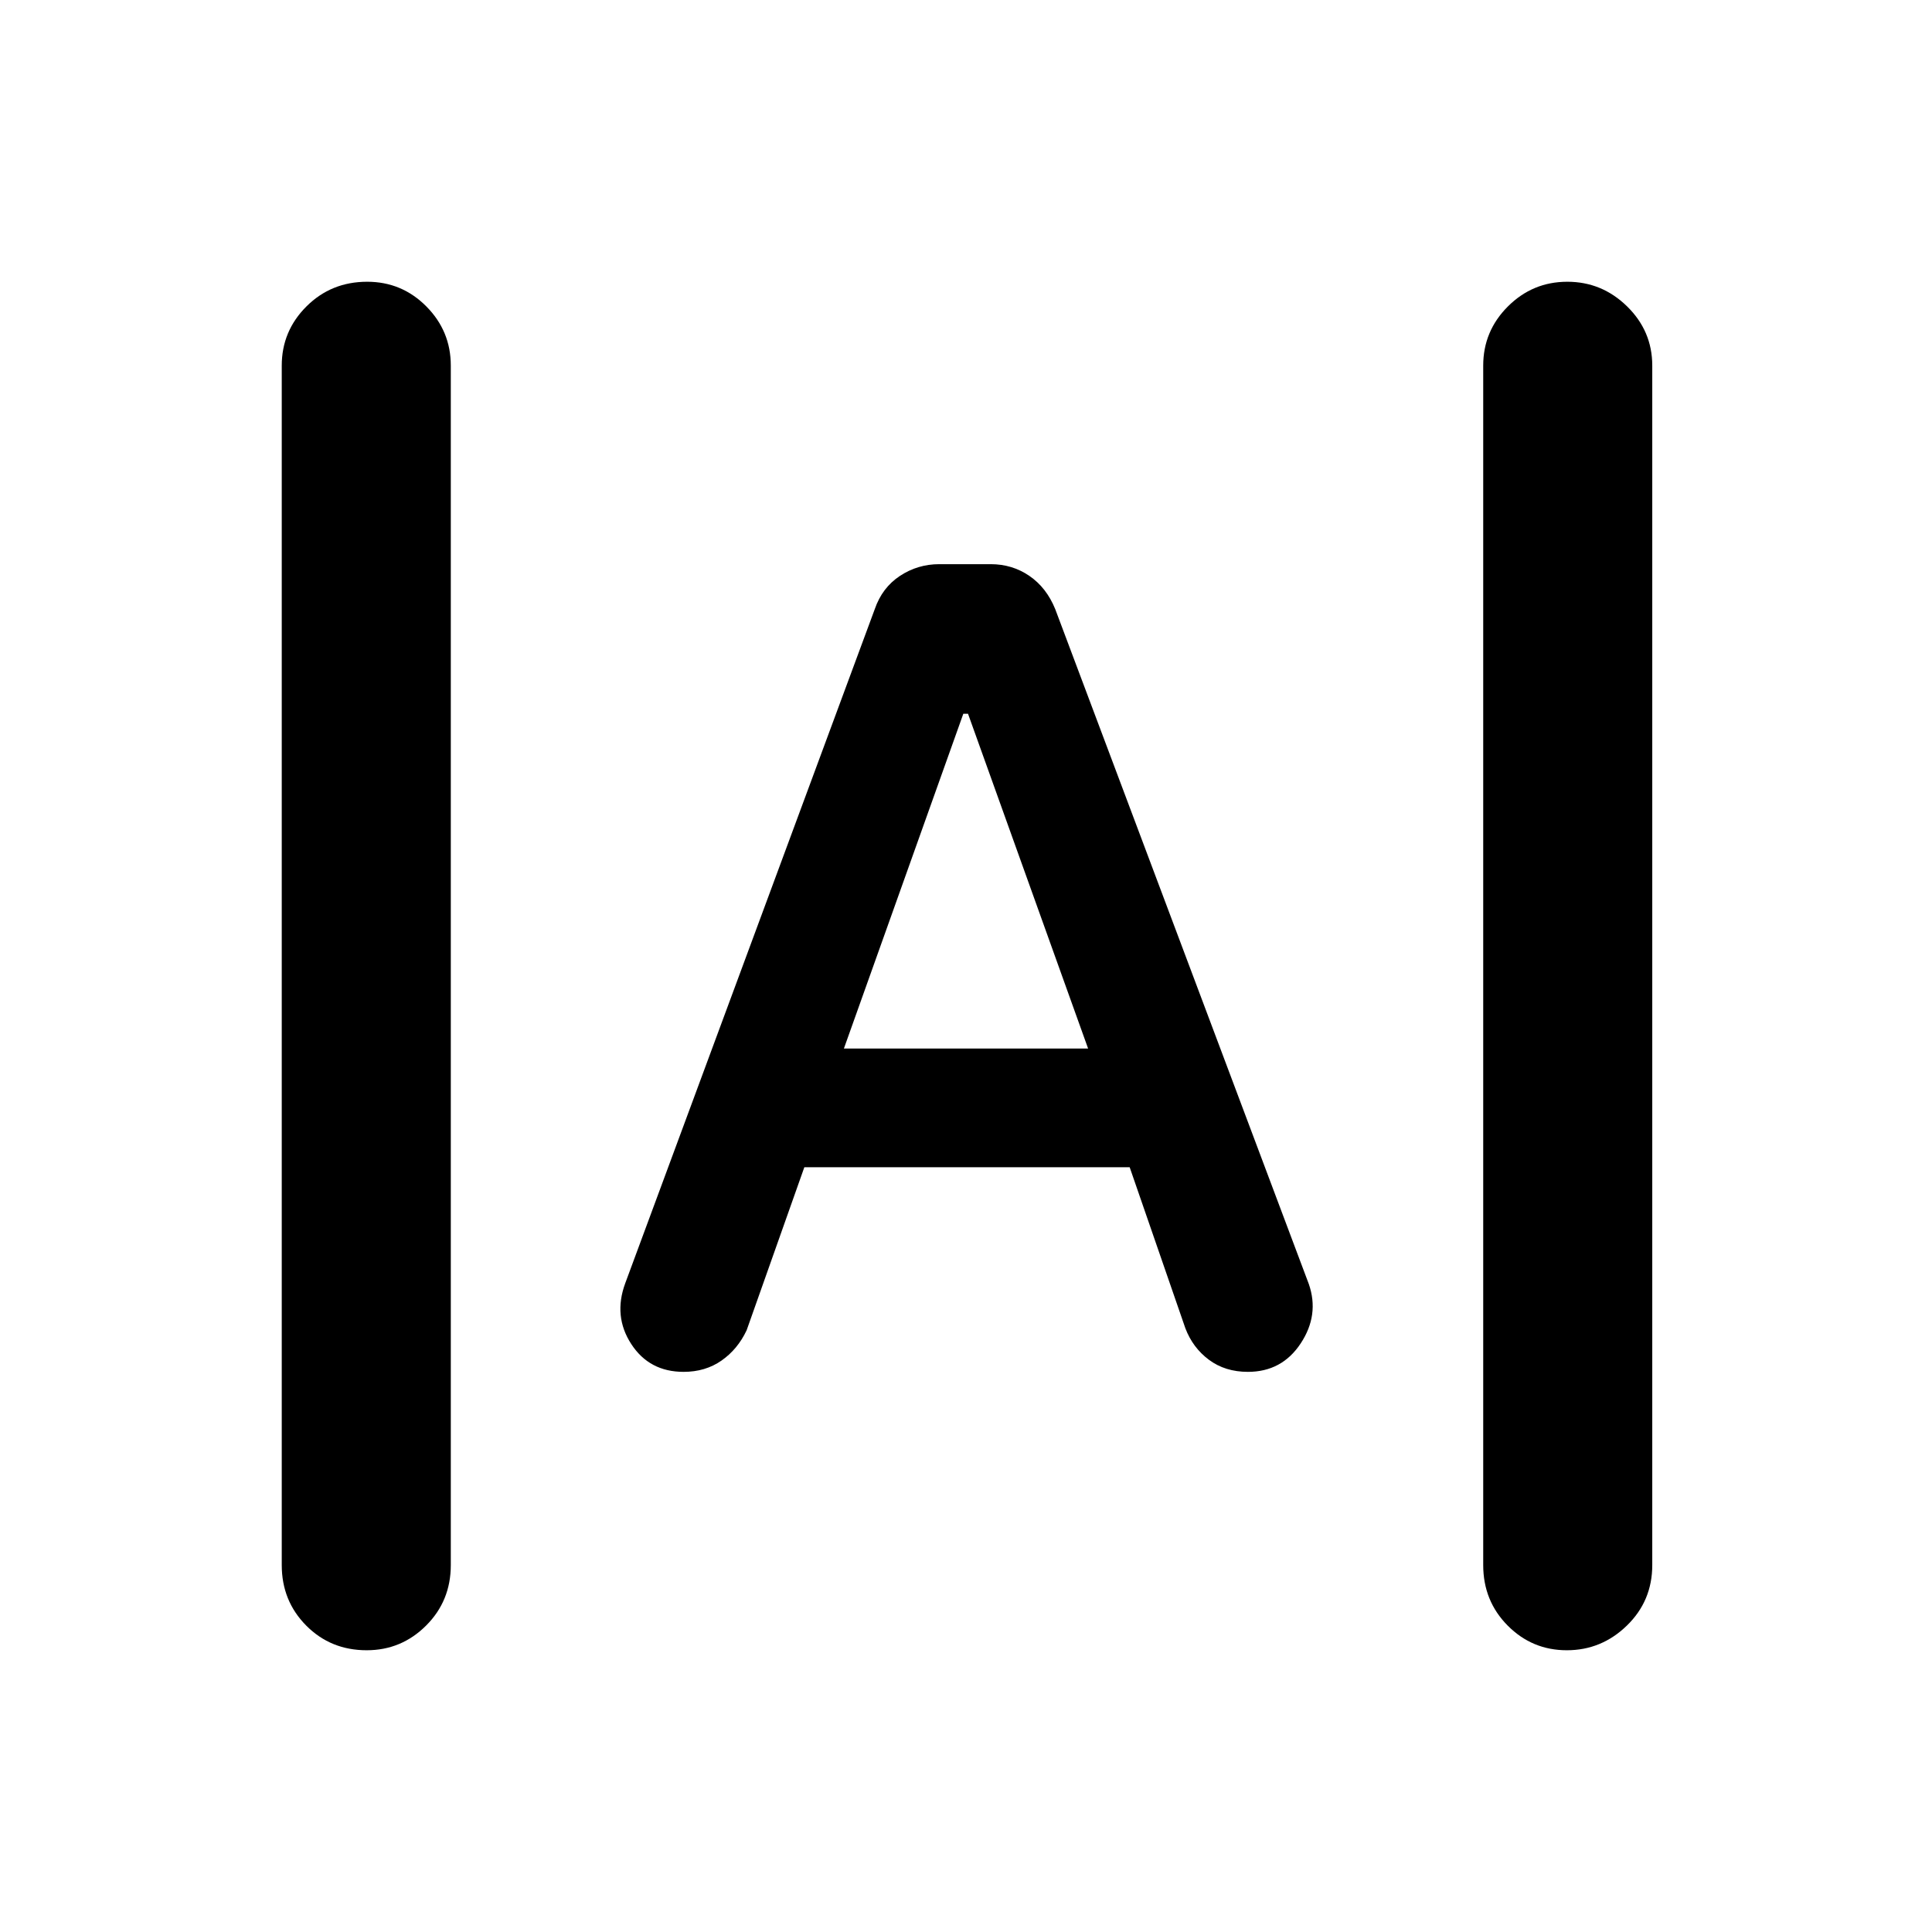 <svg xmlns="http://www.w3.org/2000/svg" height="40" viewBox="0 -960 960 960" width="40"><path d="M182.216-140q-17.883 0-30.049-12.25Q140-164.5 140-182.333v-596q0-17.167 12.284-29.417Q164.567-820 182.45-820q17.217 0 29.383 12.25Q224-795.5 224-778.333v596q0 17.833-12.284 30.083-12.283 12.25-29.5 12.25Zm596.334 0q-17.217 0-29.383-12.25Q737-164.5 737-182.333v-596q0-17.167 12.284-29.417 12.283-12.25 29.5-12.25Q796-820 808.5-807.75t12.5 29.417v596q0 17.833-12.617 30.083T778.55-140ZM339.667-278.333q-17.018 0-26.009-13.834-8.991-13.833-2.991-30.166l124-335.001q3.667-10.666 12.5-16.499 8.833-5.834 19.569-5.834h25.528q10.736 0 19.236 5.834 8.5 5.833 12.833 16.499l126 335.334q5.333 15.333-4 29.5t-26.242 14.167q-11.333 0-19.379-6-8.045-6-11.712-15.667l-27.667-80H399.667L371-299q-4.449 9.444-12.477 15.055-8.029 5.612-18.856 5.612ZM419.333-439h121.334L481-605.334h-2.333L419.333-439Z"/></svg>